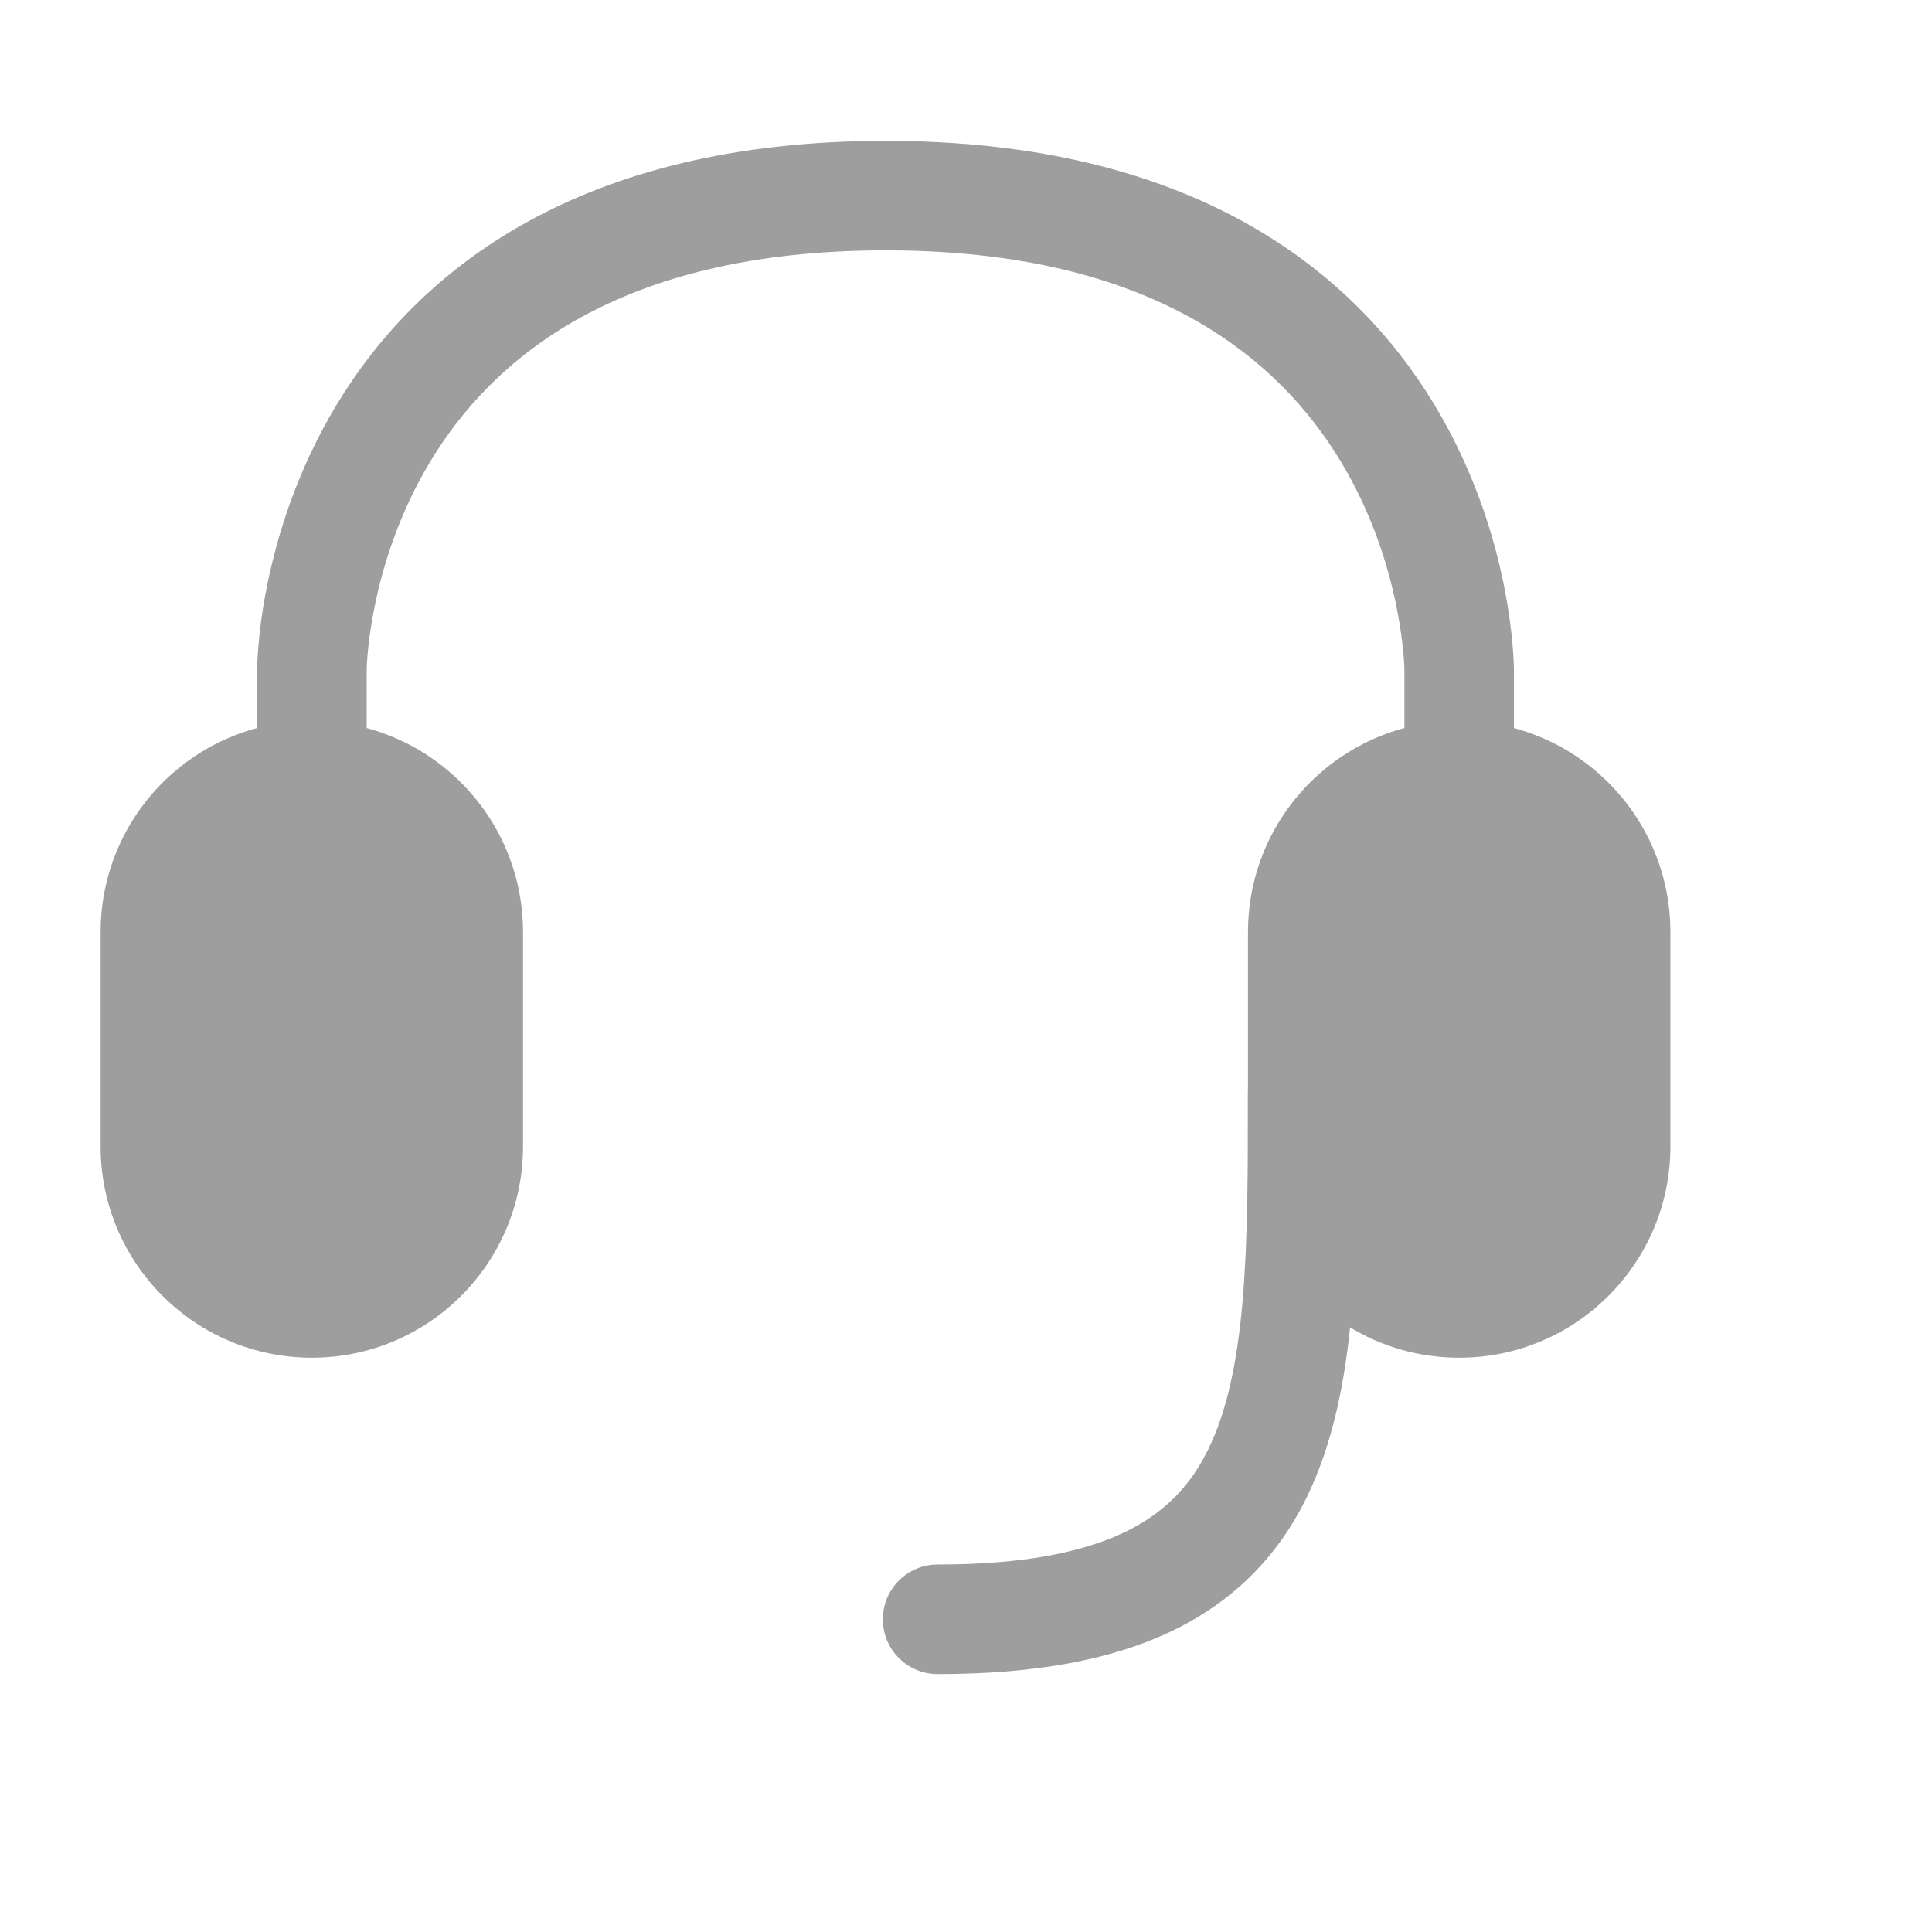 <svg width="24" height="24" viewBox="0 0 24 24" fill="none" xmlns="http://www.w3.org/2000/svg">
<path d="M1.93 11.579C1.93 10.506 2.8 9.636 3.874 9.636C4.947 9.636 5.817 10.506 5.817 11.579V14.243C5.817 15.316 4.947 16.186 3.874 16.186C2.8 16.186 1.93 15.316 1.93 14.243V11.579Z" fill="#9E9E9E"/>
<path fill-rule="evenodd" clip-rule="evenodd" d="M1.25 11.579C1.25 10.13 2.425 8.955 3.874 8.955C5.323 8.955 6.497 10.13 6.497 11.579V14.242C6.497 15.691 5.323 16.866 3.874 16.866C2.425 16.866 1.25 15.691 1.25 14.242V11.579ZM3.874 10.315C3.176 10.315 2.61 10.881 2.61 11.579V14.242C2.61 14.94 3.176 15.505 3.874 15.505C4.571 15.505 5.137 14.94 5.137 14.242V11.579C5.137 10.881 4.571 10.315 3.874 10.315Z" fill="#9E9E9E"/>
<path d="M16.183 11.579C16.183 10.506 17.053 9.636 18.126 9.636C19.2 9.636 20.07 10.506 20.07 11.579V14.243C20.07 15.316 19.2 16.186 18.126 16.186C17.053 16.186 16.183 15.316 16.183 14.243V11.579Z" fill="#9E9E9E"/>
<path fill-rule="evenodd" clip-rule="evenodd" d="M15.503 11.579C15.503 10.13 16.677 8.955 18.126 8.955C19.575 8.955 20.75 10.13 20.75 11.579V14.242C20.75 15.691 19.575 16.866 18.126 16.866C16.677 16.866 15.503 15.691 15.503 14.242V11.579ZM18.126 10.315C17.429 10.315 16.863 10.881 16.863 11.579V14.242C16.863 14.94 17.429 15.505 18.126 15.505C18.824 15.505 19.39 14.94 19.39 14.242V11.579C19.39 10.881 18.824 10.315 18.126 10.315Z" fill="#9E9E9E"/>
<path fill-rule="evenodd" clip-rule="evenodd" d="M4.555 8.327V9.636C4.555 10.011 4.25 10.316 3.874 10.316C3.499 10.316 3.194 10.011 3.194 9.636V8.325H3.874C3.194 8.325 3.194 8.326 3.194 8.325L3.194 8.324L3.194 8.321L3.194 8.315L3.195 8.295C3.195 8.28 3.195 8.258 3.196 8.232C3.199 8.179 3.203 8.105 3.211 8.014C3.226 7.831 3.257 7.575 3.319 7.27C3.441 6.663 3.687 5.847 4.183 5.026C5.202 3.34 7.209 1.75 11 1.75C14.792 1.75 16.799 3.34 17.818 5.026C18.314 5.847 18.56 6.663 18.682 7.27C18.743 7.575 18.774 7.831 18.79 8.014C18.798 8.105 18.802 8.179 18.804 8.232C18.805 8.258 18.806 8.28 18.806 8.295L18.807 8.315L18.807 8.321L18.807 8.324L18.807 8.325C18.807 8.325 18.807 8.325 18.127 8.325L18.807 8.325V9.636C18.807 10.011 18.502 10.316 18.127 10.316C17.751 10.316 17.446 10.011 17.446 9.636L17.446 8.326L17.446 8.322C17.446 8.315 17.446 8.303 17.445 8.287C17.444 8.253 17.441 8.2 17.435 8.131C17.423 7.991 17.398 7.787 17.348 7.539C17.248 7.04 17.048 6.382 16.654 5.73C15.891 4.468 14.335 3.11 11 3.11C7.665 3.11 6.11 4.468 5.347 5.73C4.953 6.382 4.753 7.04 4.653 7.539C4.603 7.787 4.578 7.991 4.566 8.131C4.56 8.2 4.557 8.253 4.556 8.287C4.555 8.303 4.555 8.315 4.555 8.322L4.555 8.327ZM17.446 8.327C17.446 8.328 17.446 8.328 17.446 8.327V8.327Z" fill="#9E9E9E"/>
<path fill-rule="evenodd" clip-rule="evenodd" d="M16.182 12.885C16.558 12.885 16.862 13.19 16.862 13.565V13.586C16.862 14.553 16.862 15.479 16.789 16.307C16.715 17.14 16.562 17.933 16.225 18.616C15.878 19.318 15.345 19.881 14.564 20.258C13.801 20.625 12.839 20.796 11.647 20.796C11.271 20.796 10.967 20.491 10.967 20.116C10.967 19.74 11.271 19.435 11.647 19.435C12.723 19.435 13.461 19.279 13.974 19.032C14.468 18.794 14.786 18.457 15.005 18.013C15.235 17.549 15.366 16.95 15.434 16.187C15.501 15.424 15.502 14.556 15.502 13.565C15.502 13.19 15.806 12.885 16.182 12.885Z" fill="#9E9E9E"/>
</svg>
